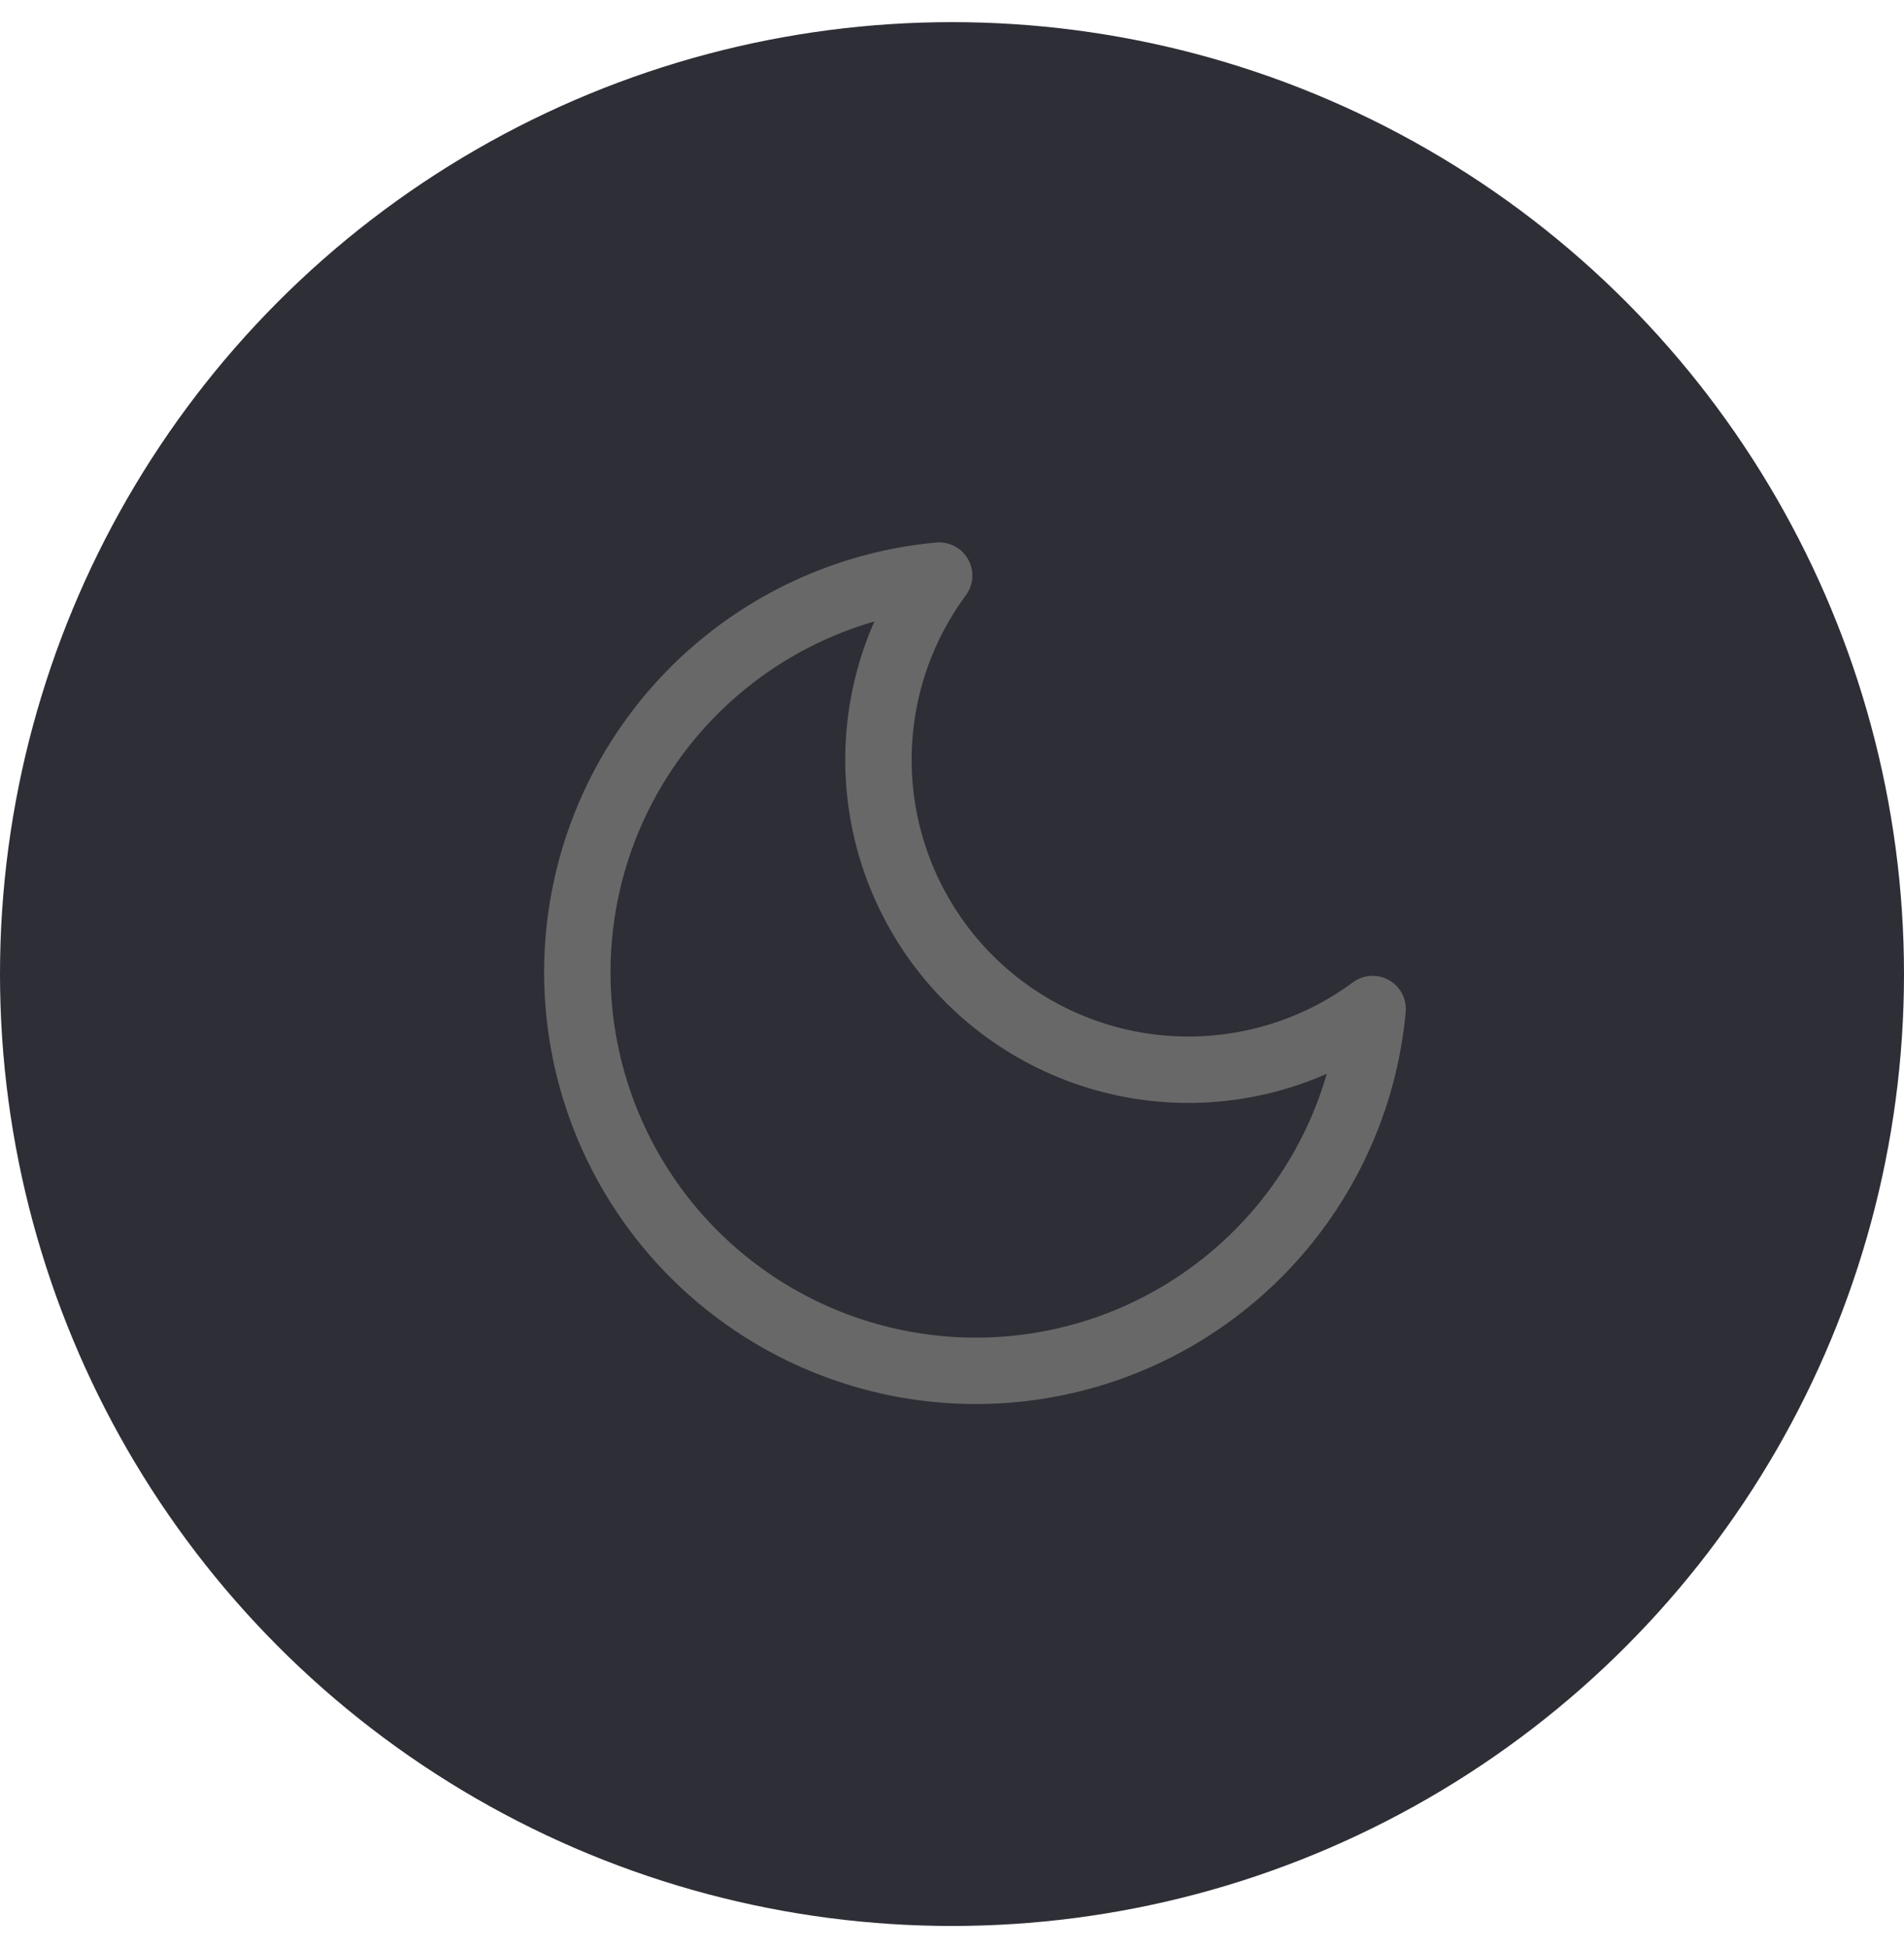 <svg width="43" height="44" viewBox="0 0 43 44" fill="none" xmlns="http://www.w3.org/2000/svg">
<circle cx="21.5" cy="22" r="21.5" fill="#2D2E36"/>
<path d="M31 22.79C30.843 24.492 30.204 26.114 29.158 27.467C28.113 28.819 26.703 29.846 25.096 30.427C23.488 31.007 21.748 31.118 20.079 30.746C18.411 30.374 16.883 29.535 15.674 28.326C14.465 27.117 13.626 25.589 13.254 23.921C12.882 22.252 12.993 20.512 13.573 18.904C14.154 17.297 15.181 15.887 16.533 14.842C17.886 13.796 19.508 13.157 21.21 13C20.213 14.348 19.734 16.009 19.858 17.681C19.983 19.353 20.704 20.925 21.889 22.111C23.075 23.296 24.646 24.017 26.319 24.142C27.991 24.266 29.652 23.787 31 22.79V22.79Z" stroke="#686868" stroke-width="1.5" stroke-linecap="round" stroke-linejoin="round"/>
</svg>

